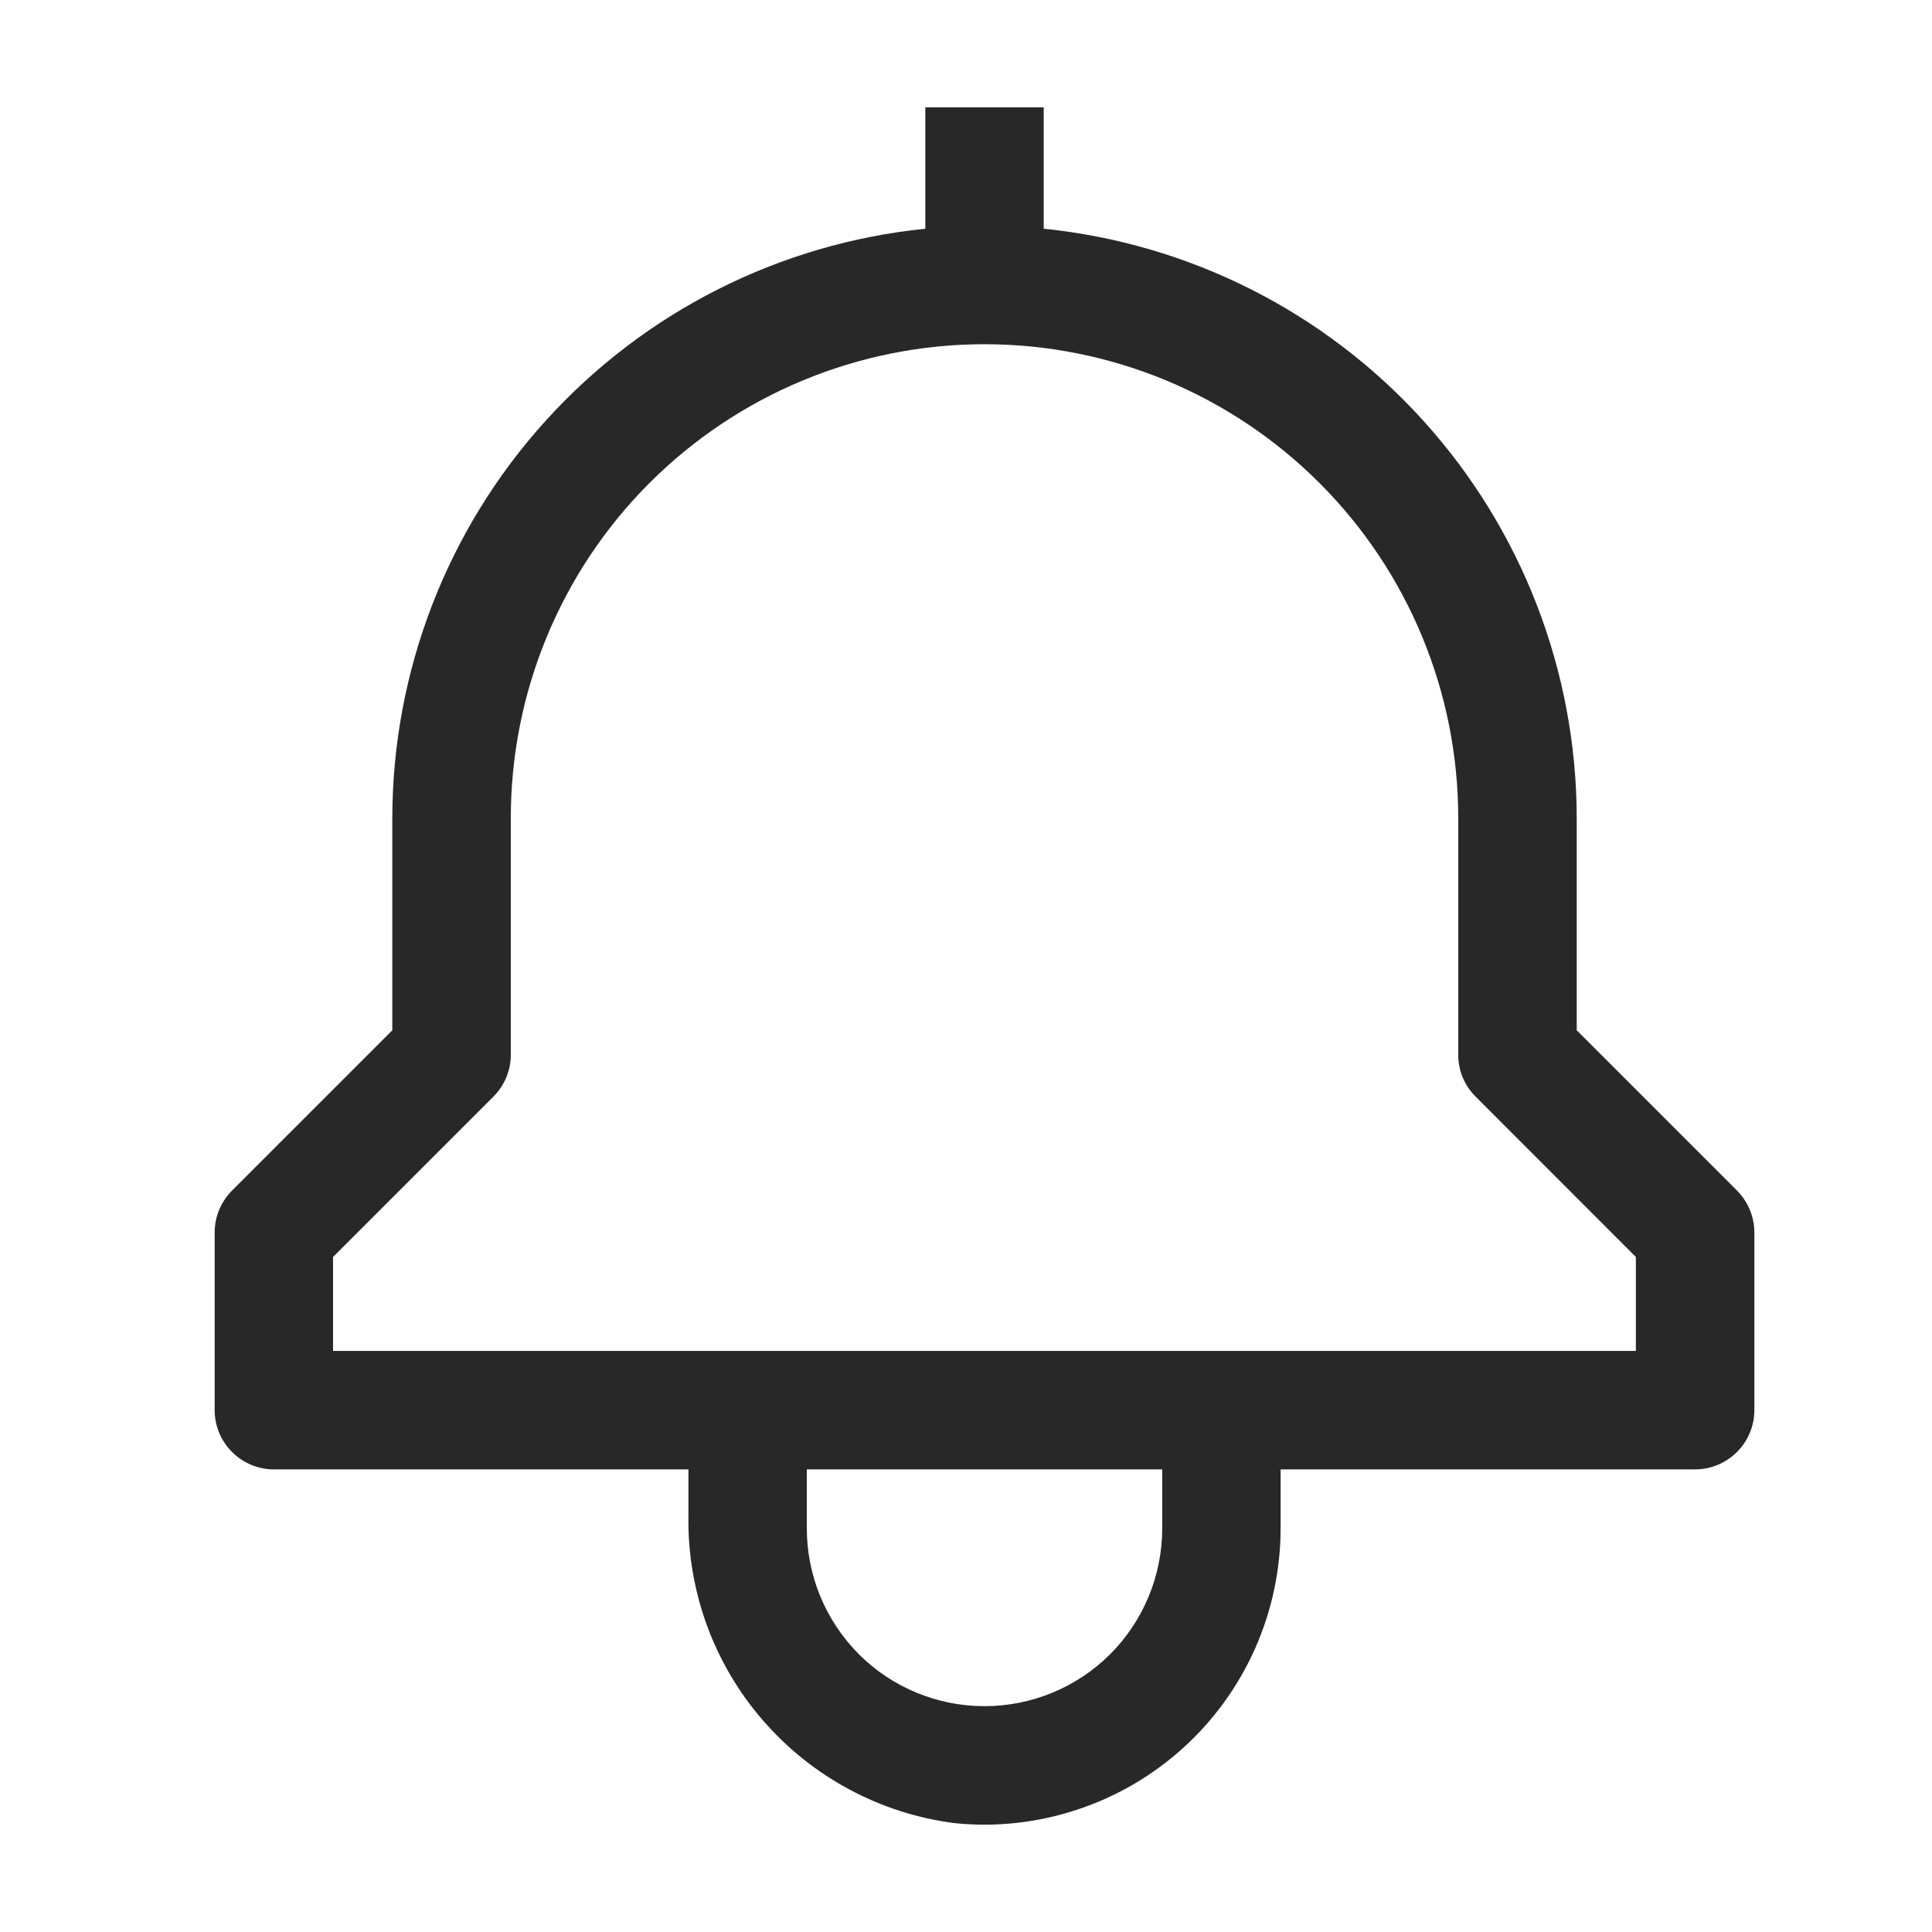 <svg width="18" height="18" viewBox="0 0 18 18" fill="none" xmlns="http://www.w3.org/2000/svg">
<path d="M16.183 11.092L14.69 9.599V7.621C14.688 6.253 14.179 4.935 13.262 3.921C12.345 2.907 11.084 2.269 9.724 2.131V1H8.621V2.131C7.26 2.269 6 2.907 5.083 3.921C4.165 4.935 3.657 6.253 3.655 7.621V9.599L2.162 11.092C2.058 11.196 2 11.336 2 11.483V13.138C2 13.284 2.058 13.424 2.162 13.528C2.265 13.631 2.405 13.69 2.552 13.69H6.414V14.118C6.402 14.818 6.648 15.498 7.107 16.027C7.565 16.556 8.202 16.898 8.896 16.986C9.28 17.025 9.667 16.982 10.033 16.861C10.399 16.741 10.736 16.545 11.022 16.286C11.308 16.028 11.536 15.712 11.693 15.36C11.849 15.008 11.931 14.627 11.931 14.241V13.69H15.793C15.939 13.69 16.08 13.631 16.183 13.528C16.287 13.424 16.345 13.284 16.345 13.138V11.483C16.345 11.336 16.286 11.196 16.183 11.092ZM10.828 14.241C10.828 14.68 10.653 15.101 10.343 15.412C10.032 15.722 9.611 15.896 9.172 15.896C8.733 15.896 8.312 15.722 8.002 15.412C7.692 15.101 7.517 14.68 7.517 14.241V13.69H10.828V14.241ZM15.241 12.586H3.103V11.711L4.597 10.217C4.7 10.114 4.759 9.974 4.759 9.827V7.621C4.759 6.45 5.224 5.327 6.051 4.5C6.879 3.672 8.002 3.207 9.172 3.207C10.343 3.207 11.466 3.672 12.293 4.5C13.121 5.327 13.586 6.45 13.586 7.621V9.827C13.586 9.974 13.644 10.114 13.748 10.217L15.241 11.711V12.586Z" fill="#282828"/>
</svg>
